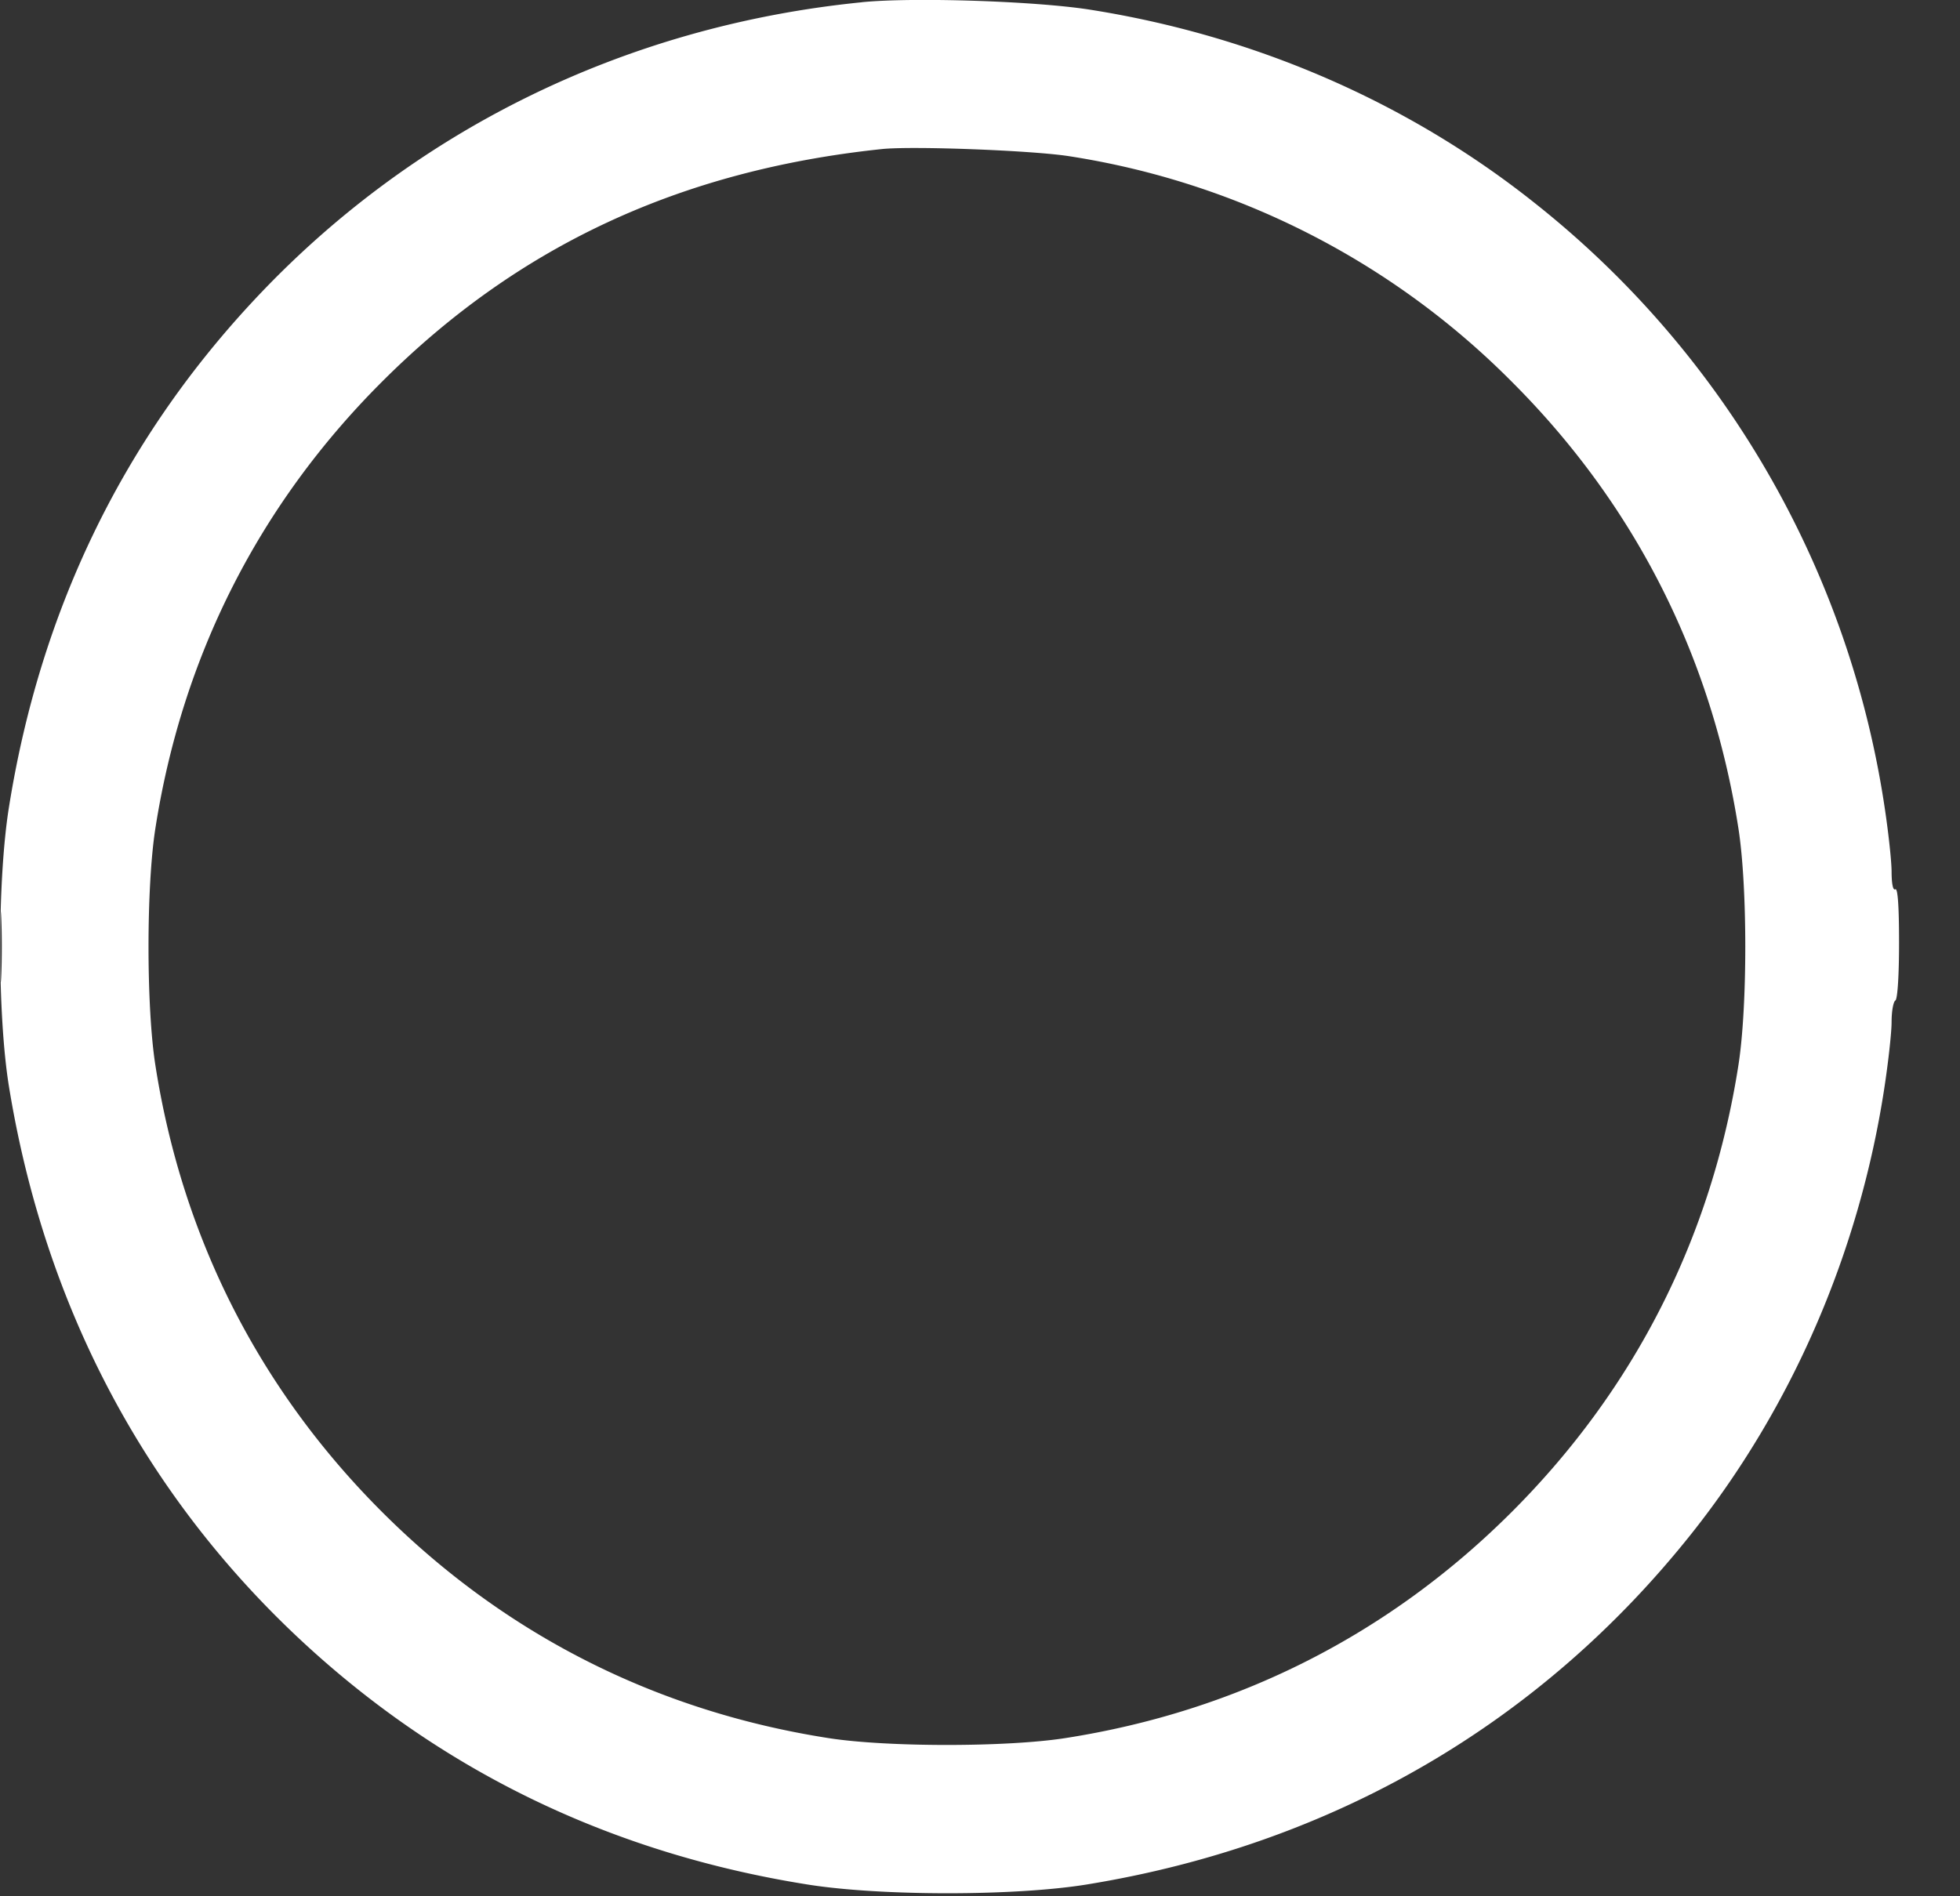 <svg width="31" height="30" fill="none" xmlns="http://www.w3.org/2000/svg"><rect width="100%" height="100%" fill="#333333" stroke="none"/><path fill-rule="evenodd" clip-rule="evenodd" d="M13.629.036C9.877.411 6.492 2.078 3.979 4.79 1.918 7.012.63 9.693.14 12.78c-.183 1.157-.182 3.27.001 4.405.564 3.476 2.148 6.474 4.646 8.79 2.224 2.061 4.905 3.35 7.993 3.84 1.157.183 3.27.183 4.405-.001 3.882-.63 7.175-2.54 9.569-5.552 1.588-2 2.648-4.444 3.046-7.028.065-.42.118-.899.118-1.066 0-.168.027-.32.06-.34.034-.022.058-.393.058-.916 0-.57-.02-.866-.059-.843-.036.023-.058-.082-.059-.274 0-.171-.052-.646-.115-1.055a15.028 15.028 0 0 0-5.542-9.538c-1.997-1.587-4.422-2.64-7.028-3.05-.864-.135-2.79-.198-3.603-.117Zm.322 2.322c-3.19.335-5.76 1.532-7.912 3.684-1.942 1.941-3.157 4.339-3.582 7.067-.144.924-.144 2.816 0 3.74.425 2.727 1.64 5.125 3.582 7.067 1.942 1.942 4.34 3.157 7.068 3.582.924.144 2.815.144 3.739 0 2.728-.425 5.126-1.64 7.068-3.582 1.941-1.942 3.157-4.34 3.582-7.068.144-.923.144-2.815 0-3.739-.425-2.728-1.64-5.126-3.582-7.067a12.57 12.57 0 0 0-7.005-3.571c-.591-.092-2.474-.163-2.958-.113ZM0 14.978c0 .5.009.704.02.455.011-.25.011-.659 0-.908-.011-.25-.02-.046-.02.454Z" fill="#fff"/></svg>